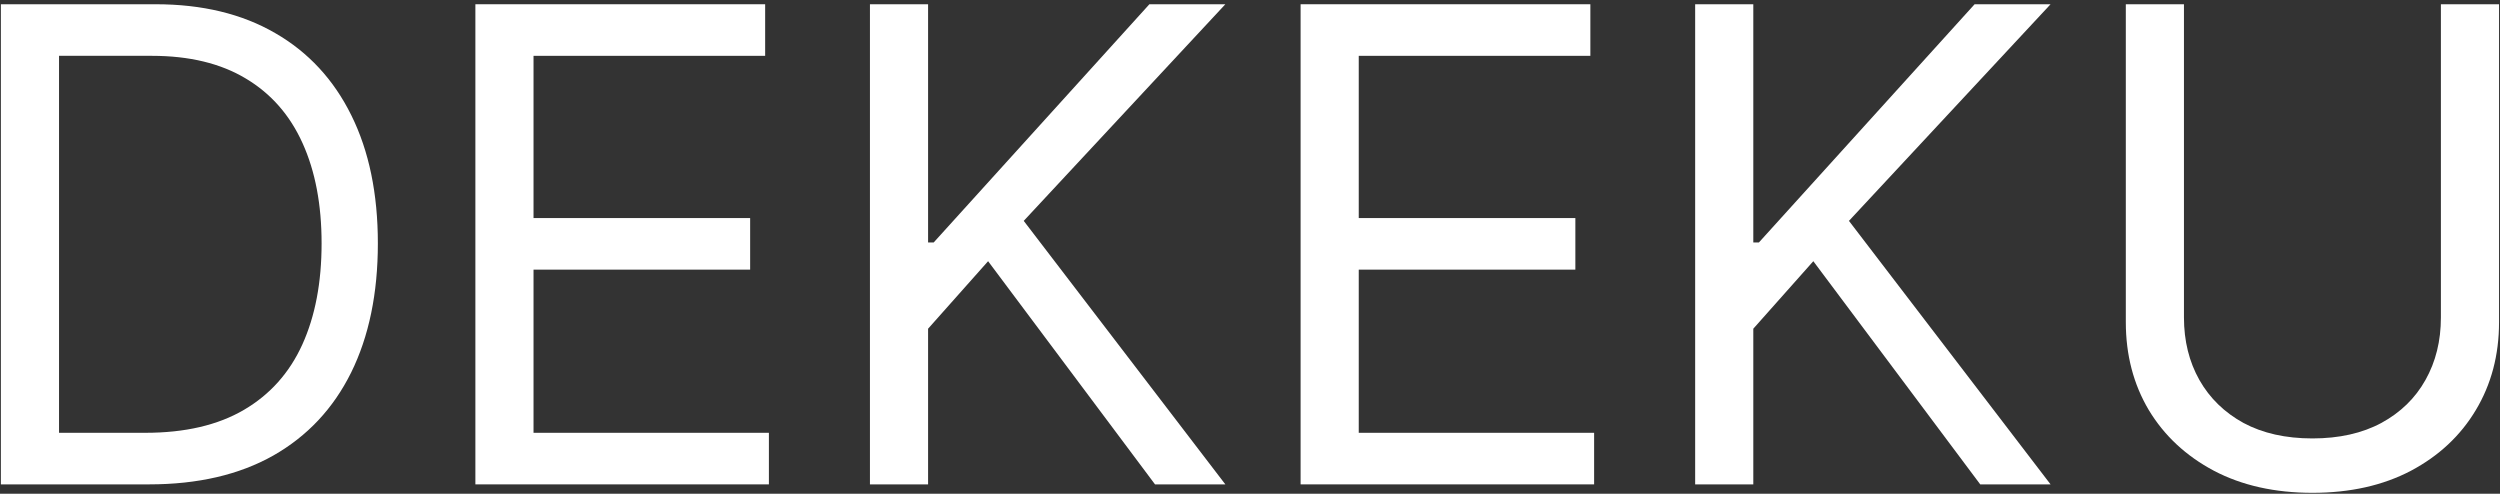 <svg width="481" height="95" viewBox="0 0 481 95" fill="none" xmlns="http://www.w3.org/2000/svg">
<rect x="0" y="0" width="481" height="95" fill="#333333" stroke="none"/>
<path d="M469.629 0.818H480.815V61.981C480.815 68.296 479.327 73.934 476.35 78.896C473.403 83.828 469.238 87.722 463.856 90.578C458.473 93.405 452.158 94.818 444.911 94.818C437.664 94.818 431.35 93.405 425.967 90.578C420.584 87.722 416.405 83.828 413.428 78.896C410.481 73.934 409.007 68.296 409.007 61.981V0.818H420.193V61.079C420.193 65.59 421.186 69.604 423.17 73.122C425.155 76.611 427.982 79.362 431.65 81.377C435.349 83.361 439.769 84.354 444.911 84.354C450.053 84.354 454.474 83.361 458.172 81.377C461.871 79.362 464.698 76.611 466.652 73.122C468.637 69.604 469.629 65.59 469.629 61.079V0.818Z" fill="white"/>
<path d="M326.148 93.194V0.818H337.335V46.645H338.417L379.914 0.818H394.528L355.738 42.496L394.528 93.194H380.997L348.882 50.254L337.335 63.244V93.194H326.148Z" fill="white"/>
<path d="M250.236 93.194V0.818H305.986V10.741H261.422V41.955H303.099V51.878H261.422V83.271H306.708V93.194H250.236Z" fill="white"/>
<path d="M167.377 93.194V0.818H178.563V46.645H179.645L221.143 0.818H235.757L196.966 42.496L235.757 93.194H222.225L190.11 50.254L178.563 63.244V93.194H167.377Z" fill="white"/>
<path d="M91.464 93.194V0.818H147.215V10.741H102.65V41.955H144.328V51.878H102.65V83.271H147.936V93.194H91.464Z" fill="white"/>
<path d="M28.677 93.194H0.17V0.818H29.94C38.901 0.818 46.569 2.668 52.944 6.366C59.319 10.035 64.205 15.312 67.603 22.198C71.001 29.054 72.7 37.264 72.7 46.826C72.7 56.448 70.986 64.733 67.558 71.679C64.13 78.595 59.139 83.918 52.583 87.646C46.028 91.345 38.059 93.194 28.677 93.194ZM11.357 83.271H27.956C35.593 83.271 41.923 81.798 46.945 78.851C51.967 75.904 55.71 71.709 58.176 66.266C60.642 60.824 61.875 54.343 61.875 46.826C61.875 39.368 60.657 32.948 58.221 27.566C55.786 22.153 52.147 18.003 47.306 15.117C42.464 12.2 36.435 10.741 29.218 10.741H11.357V83.271Z" fill="white"/>
</svg>
